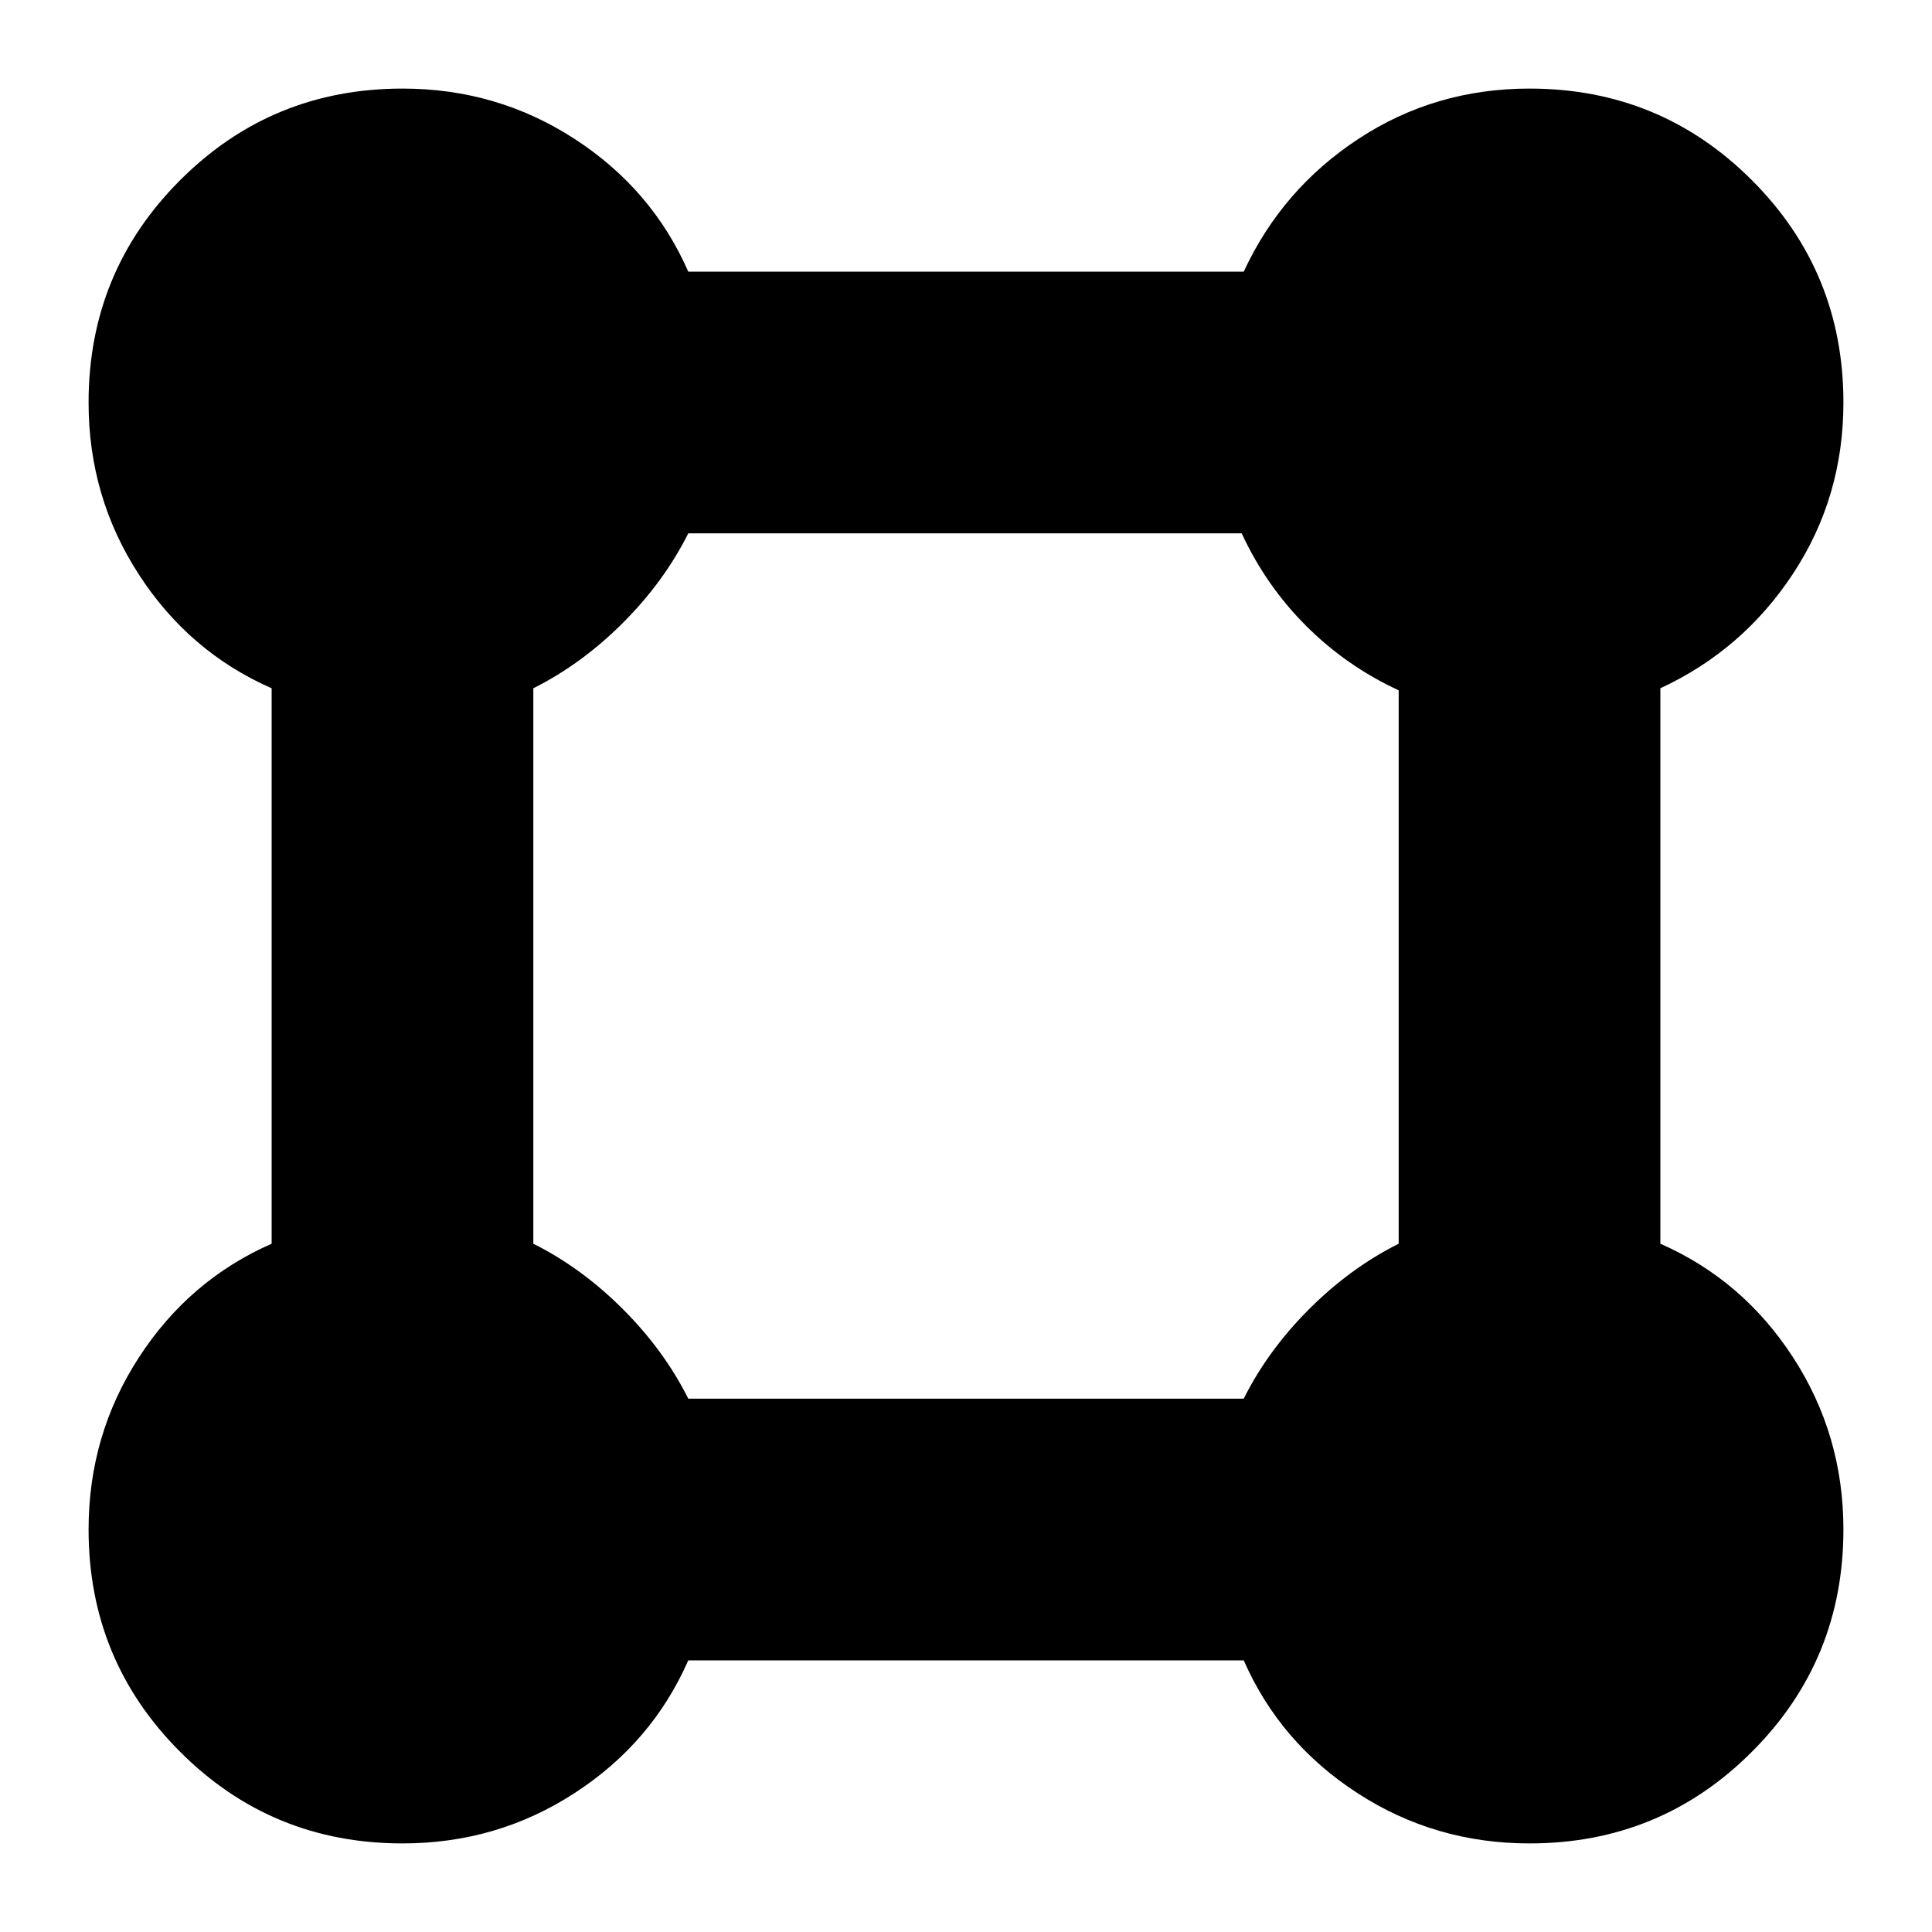 <svg xmlns="http://www.w3.org/2000/svg" height="20" width="20"><path d="M4.167 19.083q-1.355 0-2.302-.948-.948-.947-.948-2.302 0-.979.521-1.781.52-.802 1.374-1.177v-5.75q-.854-.375-1.374-1.177-.521-.802-.521-1.781 0-1.355.948-2.302.947-.948 2.302-.948.979 0 1.781.521.802.52 1.177 1.374h5.75q.396-.854 1.187-1.374.792-.521 1.771-.521 1.355 0 2.302.948.948.947.948 2.302 0 .979-.521 1.771-.52.791-1.374 1.187v5.75q.854.375 1.374 1.177.521.802.521 1.781 0 1.355-.948 2.302-.947.948-2.302.948-.979 0-1.781-.521-.802-.52-1.177-1.374h-5.75q-.375.854-1.177 1.374-.802.521-1.781.521Zm2.958-4.604h5.75q.25-.5.677-.927.427-.427.927-.677V7.146q-.541-.25-.958-.667-.417-.417-.667-.958H7.125q-.25.5-.677.927-.427.427-.927.677v5.75q.5.25.927.677.427.427.677.927Z"/></svg>